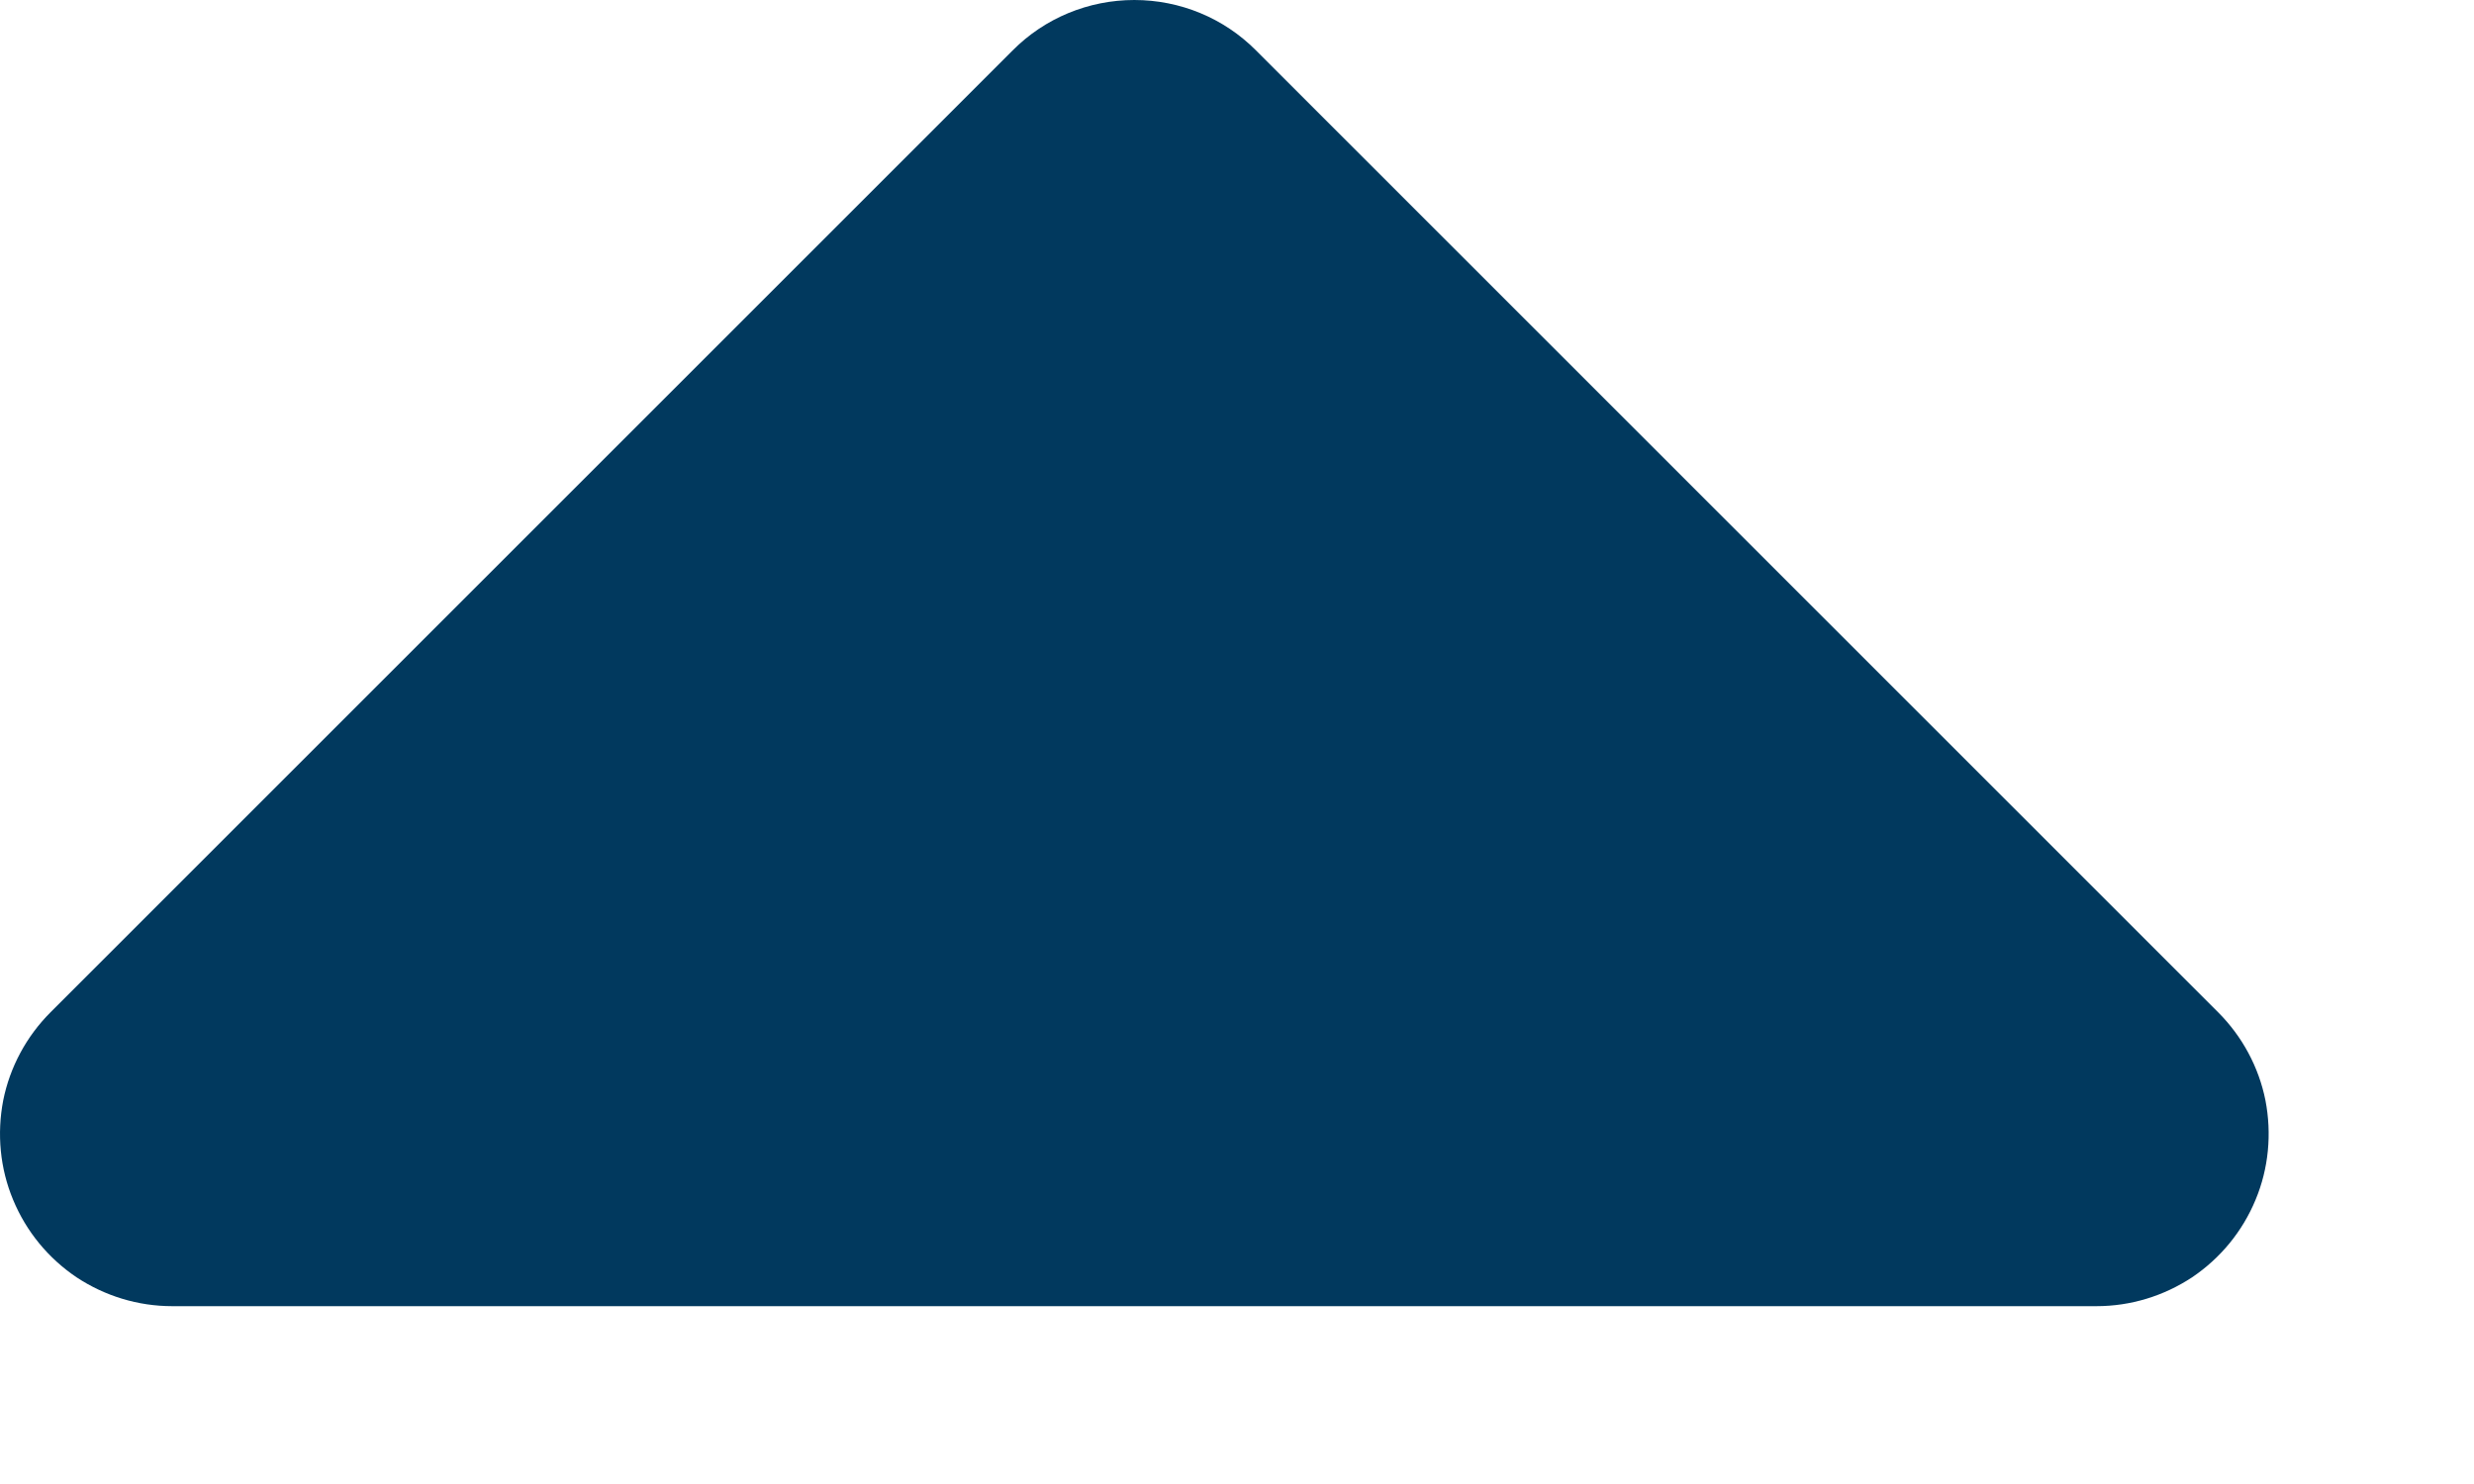 
<svg width="10" height="6" viewBox="0 0 10 6" fill="none" xmlns="http://www.w3.org/2000/svg">
    <path d="M0.696 5.281H8.474C8.612 5.281 8.746 5.24 8.861 5.164C8.975 5.087 9.064 4.979 9.117 4.851C9.17 4.724 9.183 4.584 9.157 4.449C9.13 4.314 9.063 4.19 8.966 4.093L5.077 0.204C4.947 0.073 4.77 0 4.585 0C4.4 0 4.223 0.073 4.093 0.204L0.204 4.093C0.107 4.19 0.04 4.314 0.013 4.449C-0.013 4.584 0 4.724 0.053 4.851C0.106 4.979 0.195 5.087 0.309 5.164C0.424 5.24 0.558 5.281 0.696 5.281Z" fill="#01395E"/>
</svg>

